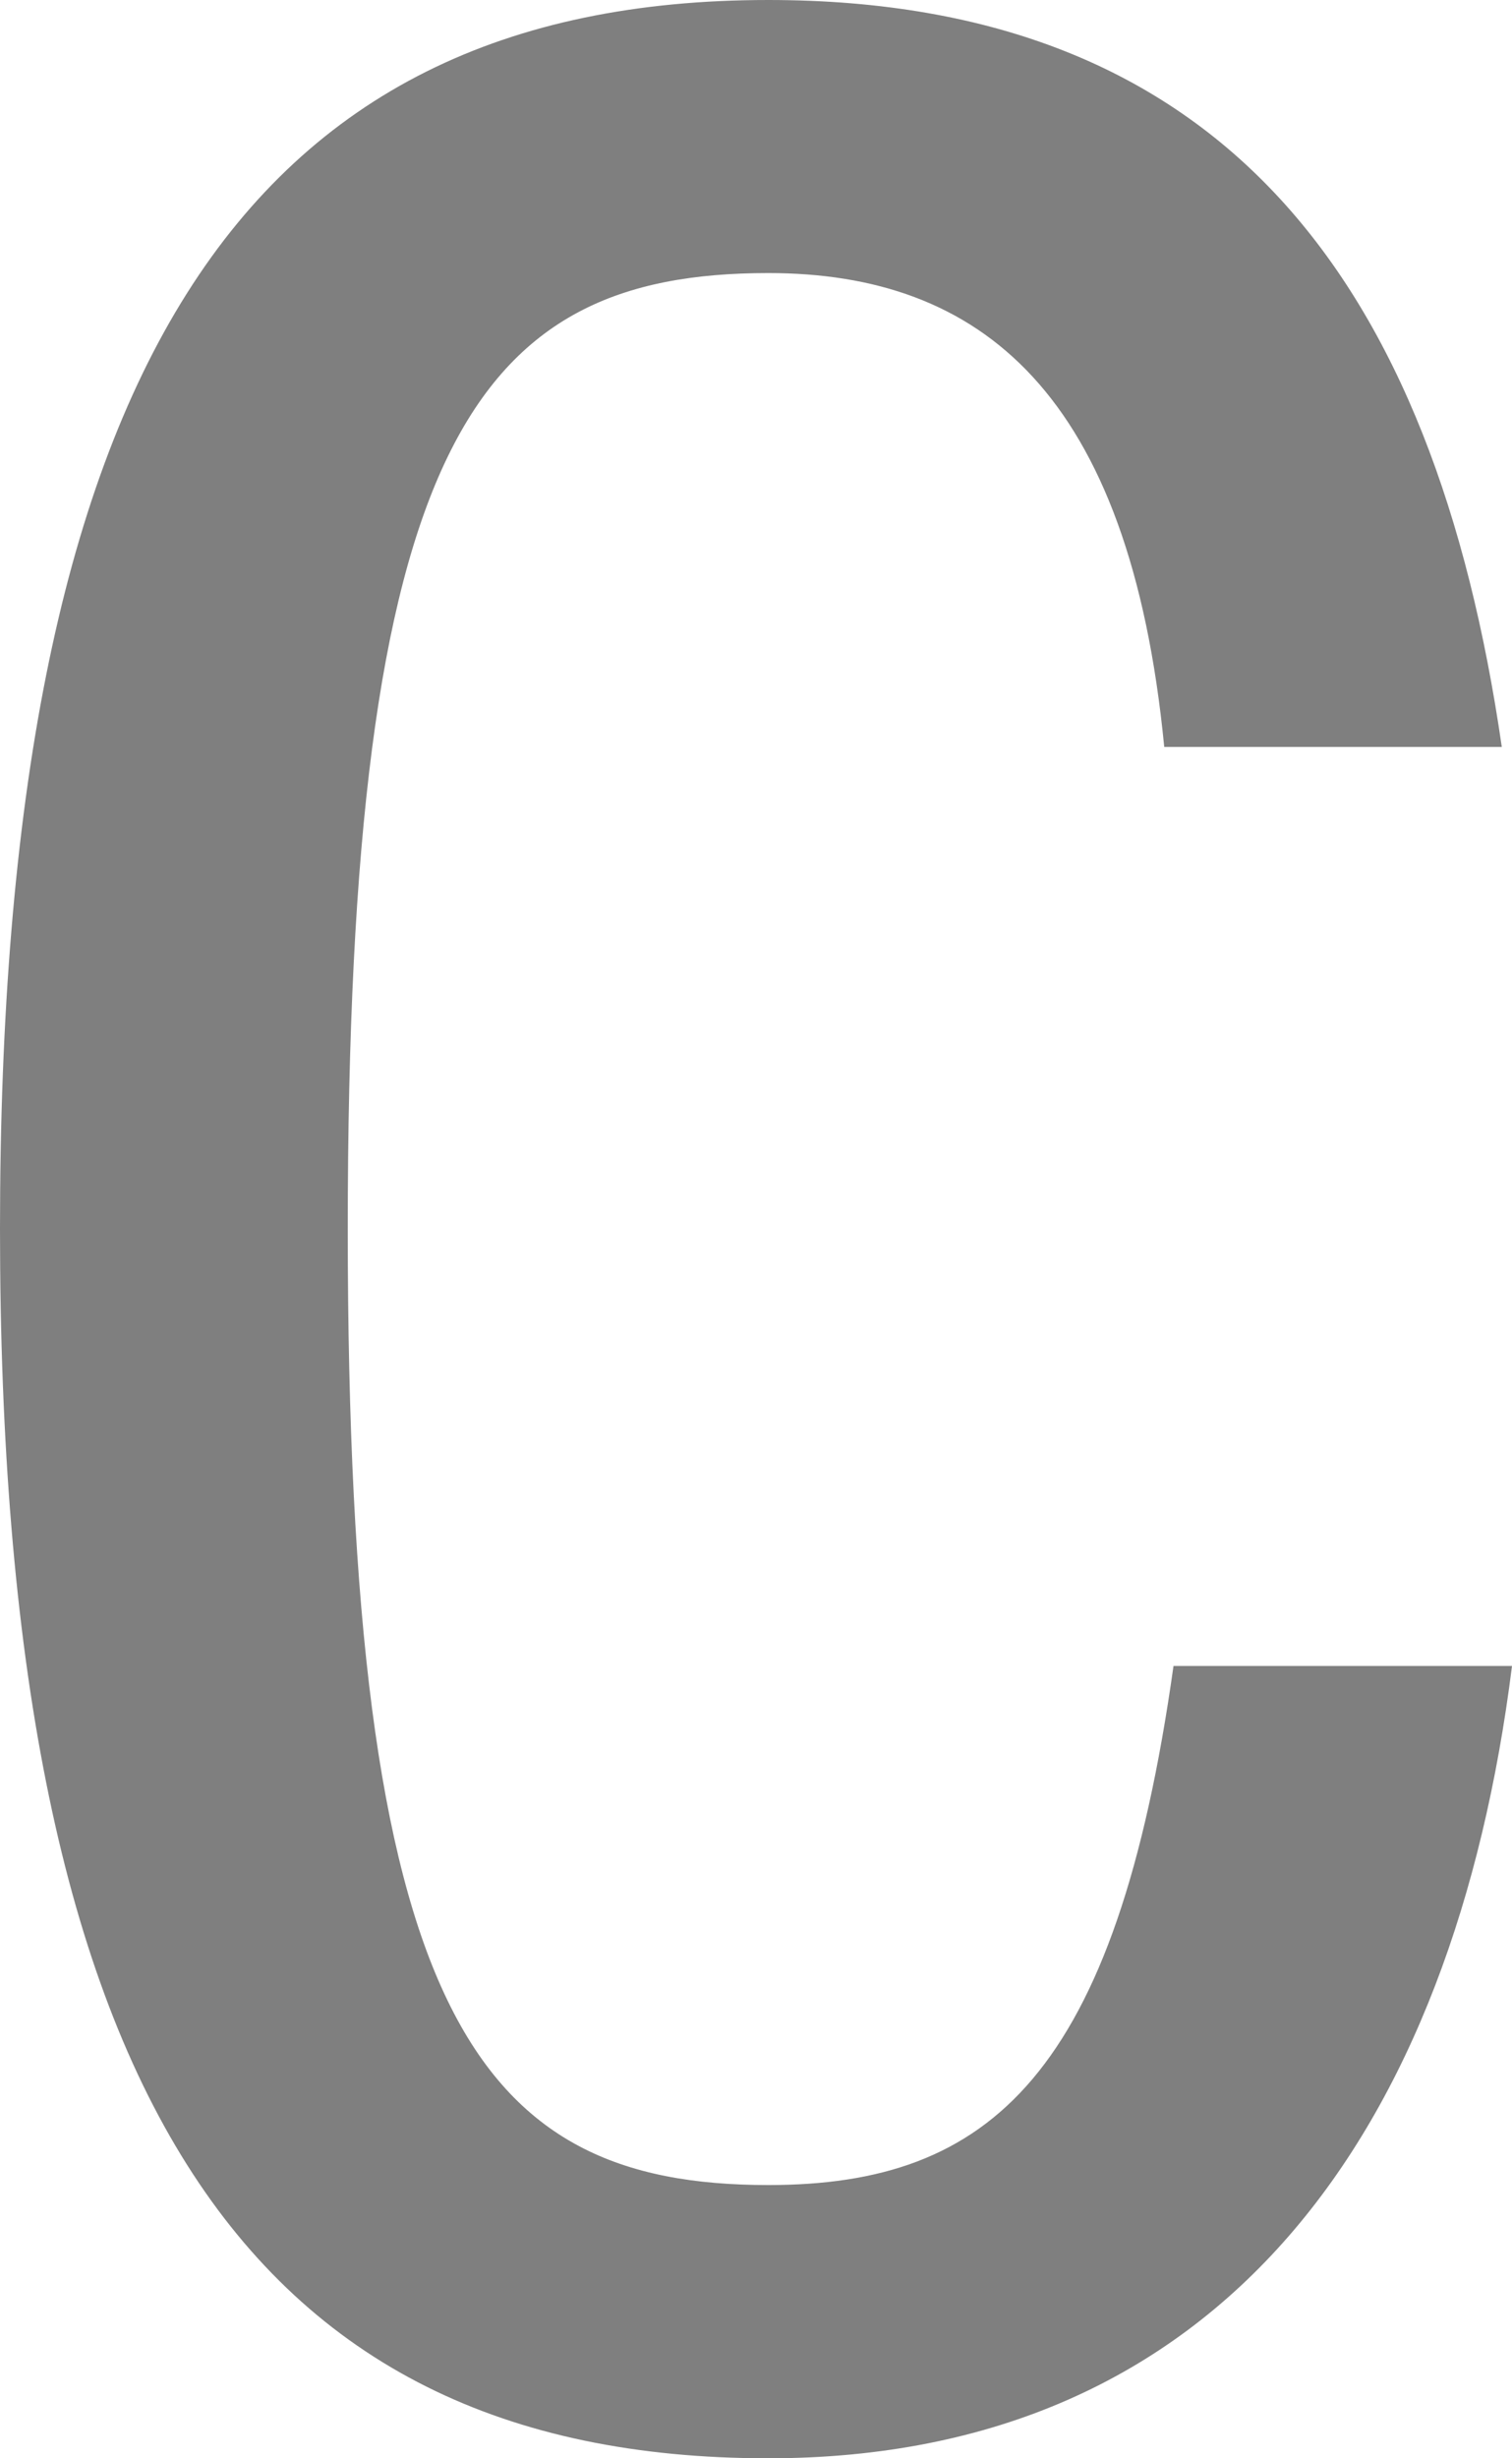 ﻿<?xml version="1.0" encoding="utf-8"?>
<svg version="1.1" xmlns:xlink="http://www.w3.org/1999/xlink" width="8px" height="13px" xmlns="http://www.w3.org/2000/svg">
  <g transform="matrix(1 0 0 1 -3165 -444 )">
    <path d="M 7.946 3.95  C 7.946 3.95  6.16 3.95  6.16 3.95  C 5.977 2.072  5.186 1.444  4.065 1.444  C 2.506 1.444  1.84 2.354  1.84 6.498  C 1.84 10.638  2.506 11.555  4.065 11.555  C 5.239 11.555  5.905 10.974  6.209 8.81  C 6.209 8.81  8 8.81  8 8.81  C 7.692 11.265  6.468 13  4.065 13  C 1.282 13  0 11.025  0 6.498  C 0 1.971  1.282 0  4.065 0  C 6.468 0  7.589 1.487  7.946 3.95  Z " fill-rule="nonzero" fill="#7f7f7f" stroke="none" transform="matrix(1 0 0 1 3165 444 )" />
  </g>
</svg>
